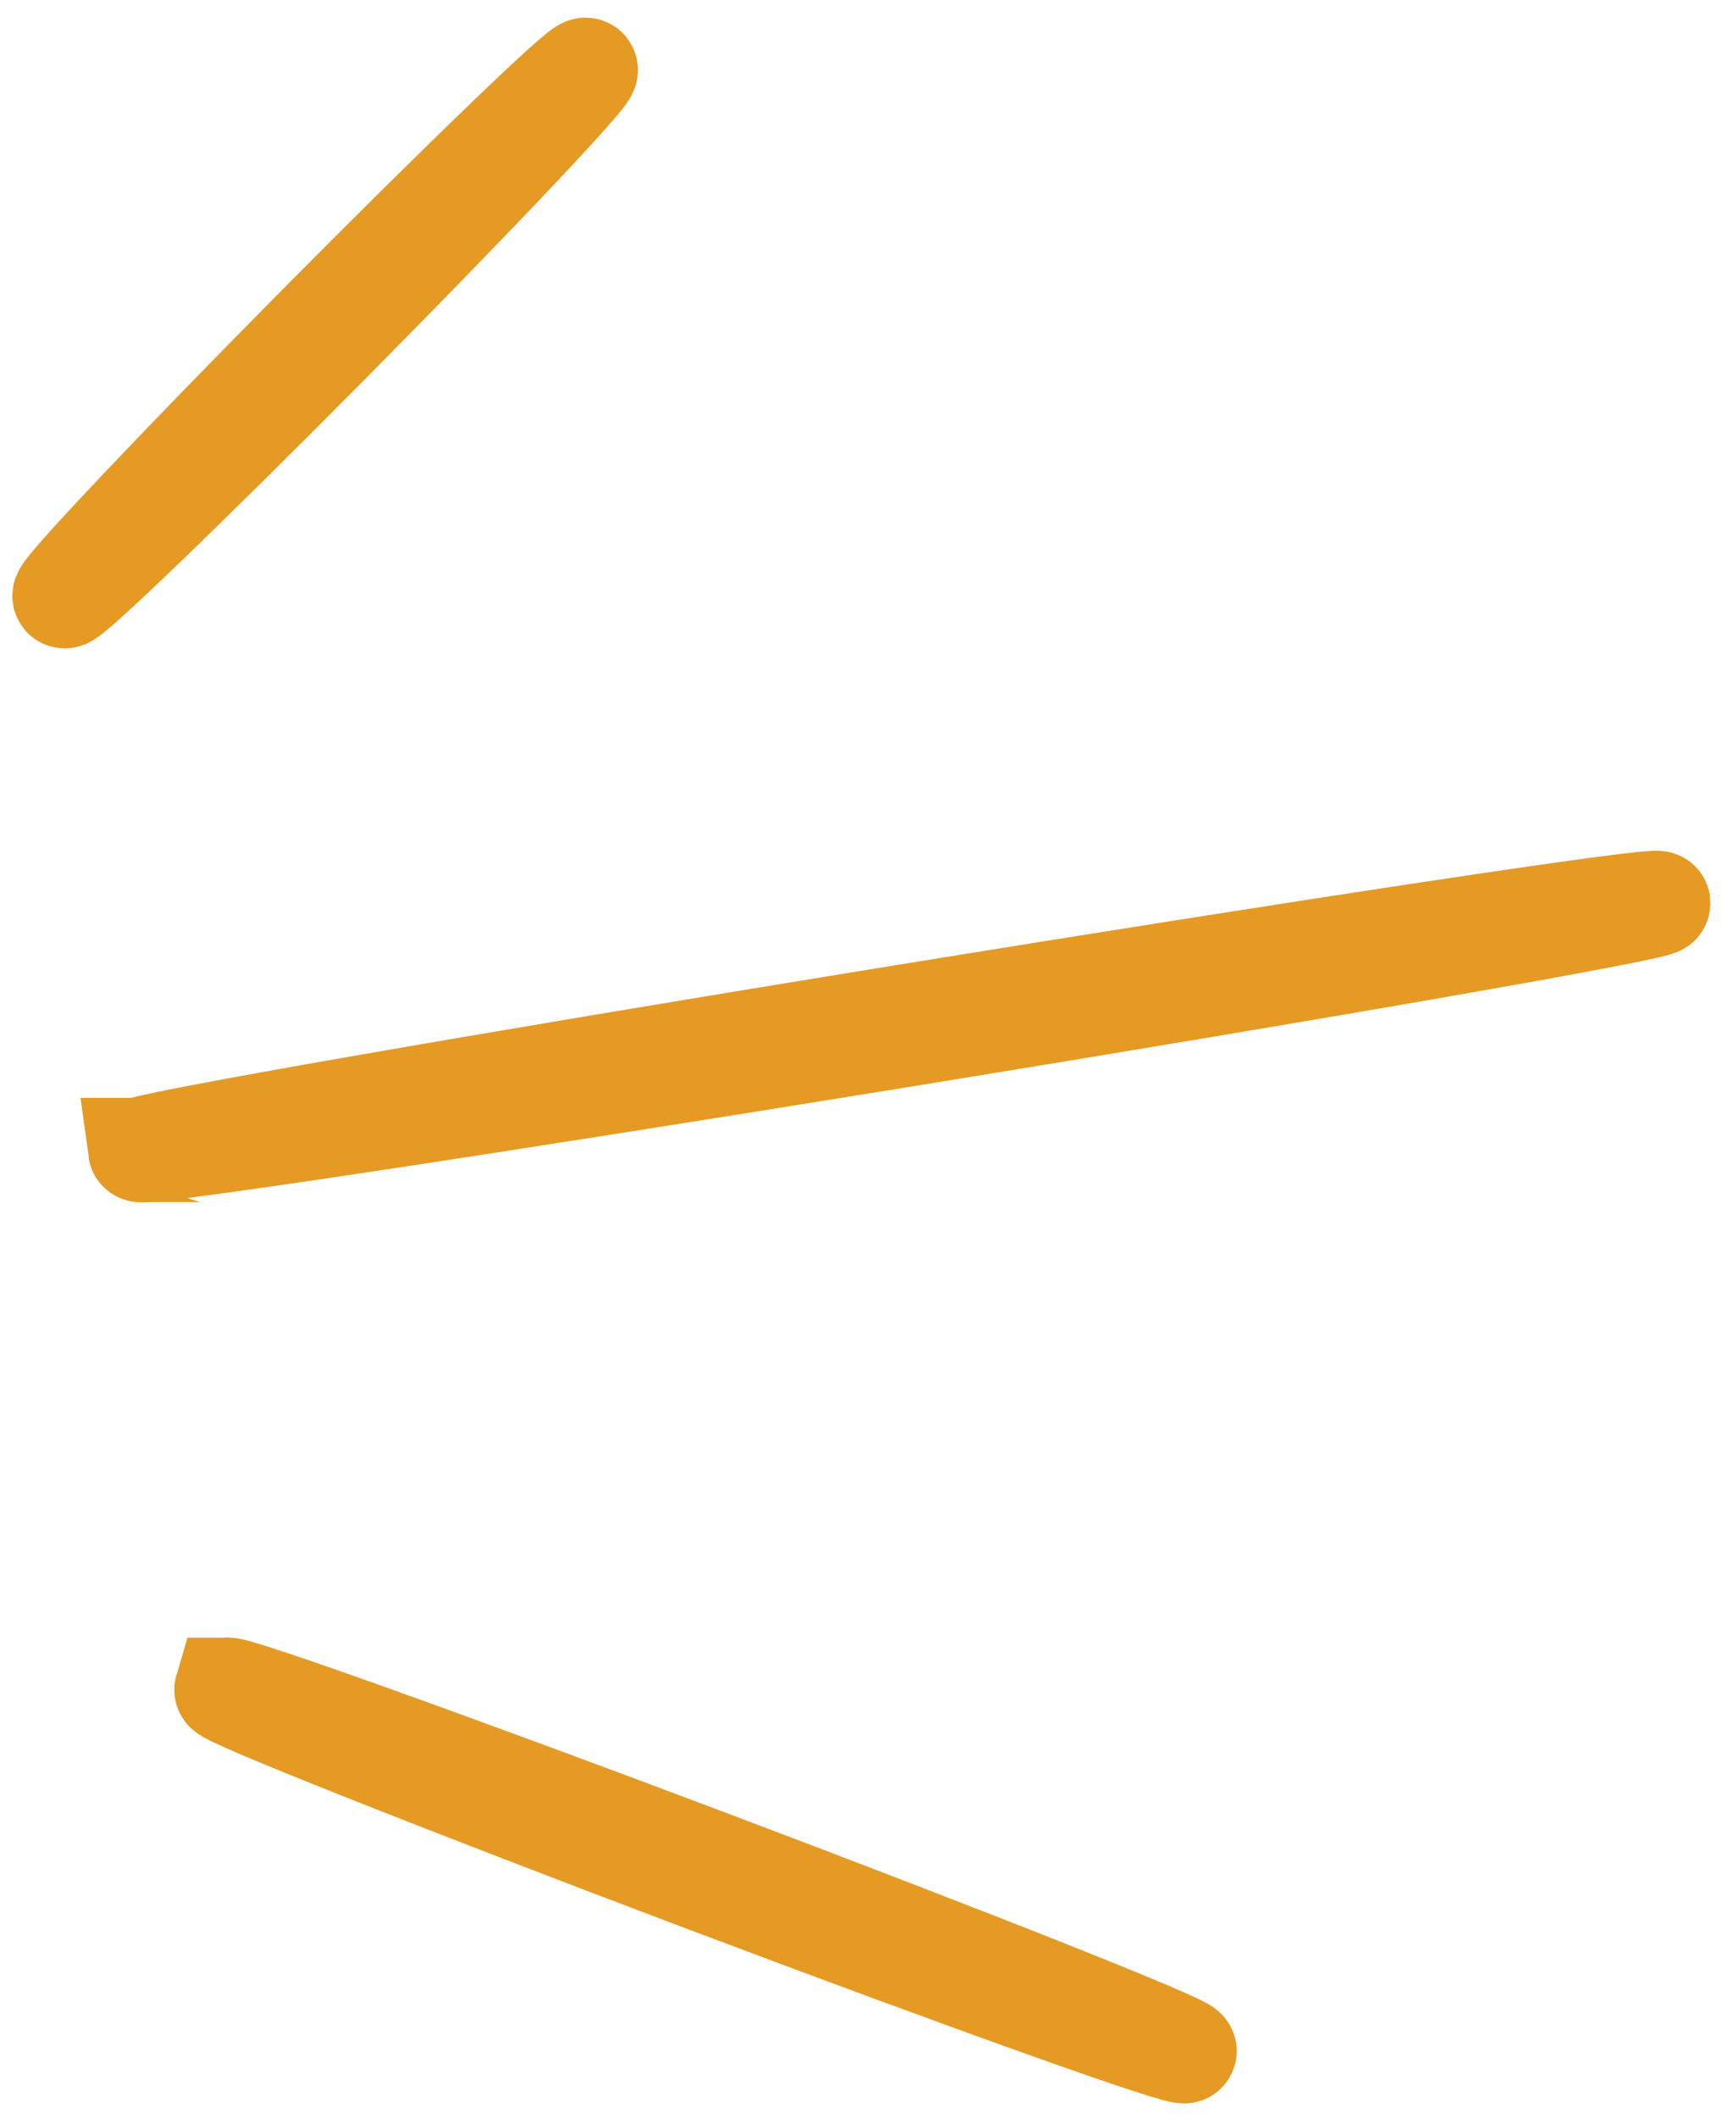 <svg width="50" height="61" viewBox="0 0 50 61" fill="none" xmlns="http://www.w3.org/2000/svg">
<path d="M6.52 48.666C6.479 48.805 12.622 51.242 20.238 54.119C27.861 56.995 34.072 59.213 34.12 59.074C34.161 58.935 28.024 56.498 20.401 53.621C12.778 50.745 6.567 48.527 6.527 48.666H6.52Z" stroke="#E59A24" stroke-width="3" stroke-miterlimit="10"/>
<path d="M4.036 33.119C4.056 33.266 13.858 31.787 25.934 29.825C38.009 27.864 47.777 26.158 47.764 26.012C47.743 25.865 37.941 27.344 25.866 29.306C13.797 31.267 4.022 32.973 4.042 33.119H4.036Z" stroke="#E59A24" stroke-width="3" stroke-miterlimit="10"/>
<path d="M1.857 17.17C1.945 17.28 5.38 13.971 9.527 9.784C13.675 5.598 16.96 2.121 16.872 2.011C16.783 1.901 13.349 5.21 9.201 9.396C5.054 13.583 1.768 17.06 1.857 17.17Z" stroke="#E59A24" stroke-width="3" stroke-miterlimit="10"/>
</svg>
